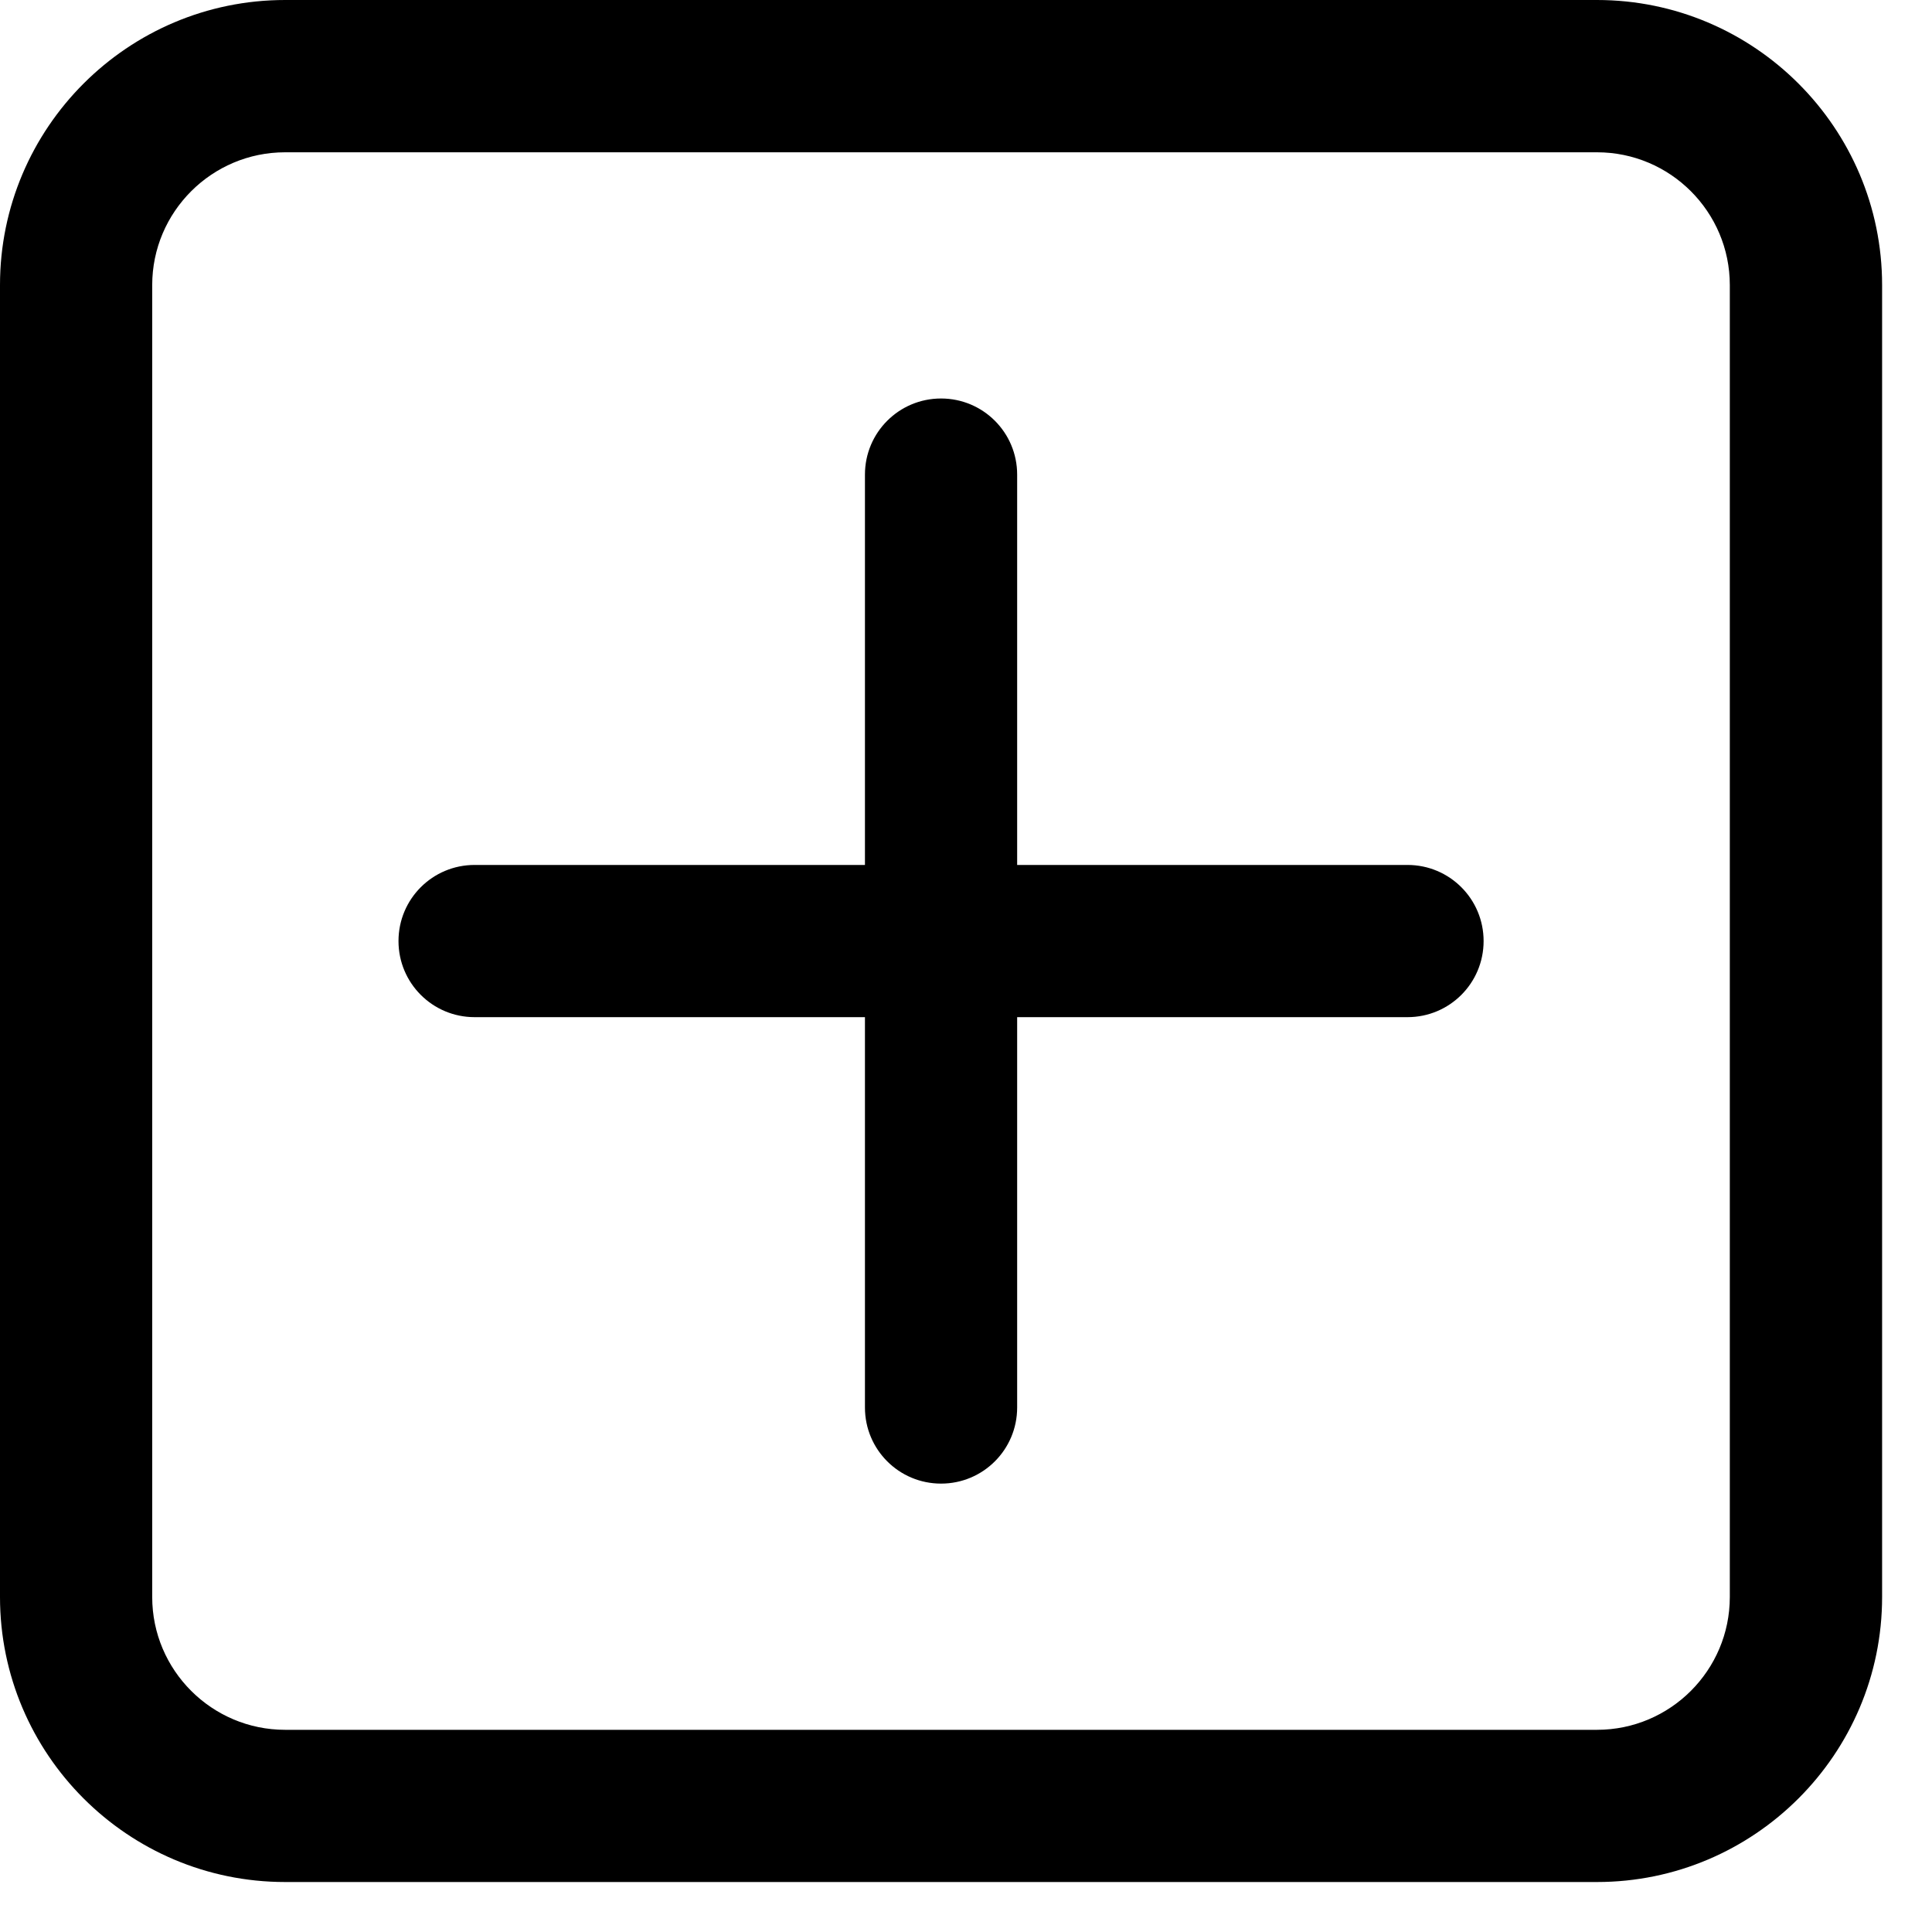 <svg width="23" height="23" viewBox="0 0 23 23" fill="none" xmlns="http://www.w3.org/2000/svg">
<path d="M19.012 0H3.394C1.522 0 0 1.522 0 3.393V19.012C0 20.883 1.522 22.405 3.394 22.405H19.012C20.883 22.405 22.406 20.883 22.406 19.012V3.394C22.406 1.522 20.883 0 19.012 0ZM20.593 19.012C20.593 19.884 19.884 20.593 19.012 20.593H3.394C2.522 20.593 1.812 19.884 1.812 19.012V3.394C1.812 2.522 2.522 1.813 3.394 1.813H19.012C19.884 1.813 20.593 2.522 20.593 3.394V19.012Z" fill="black"/>
<path d="M16.756 10.297H12.109V5.65C12.109 5.149 11.704 4.744 11.203 4.744C10.702 4.744 10.297 5.149 10.297 5.65V10.297H5.65C5.149 10.297 4.744 10.702 4.744 11.203C4.744 11.704 5.149 12.109 5.65 12.109H10.297V16.756C10.297 17.257 10.702 17.662 11.203 17.662C11.704 17.662 12.109 17.257 12.109 16.756V12.109H16.756C17.257 12.109 17.662 11.704 17.662 11.203C17.662 10.702 17.257 10.297 16.756 10.297Z" fill="black"/>
</svg>

